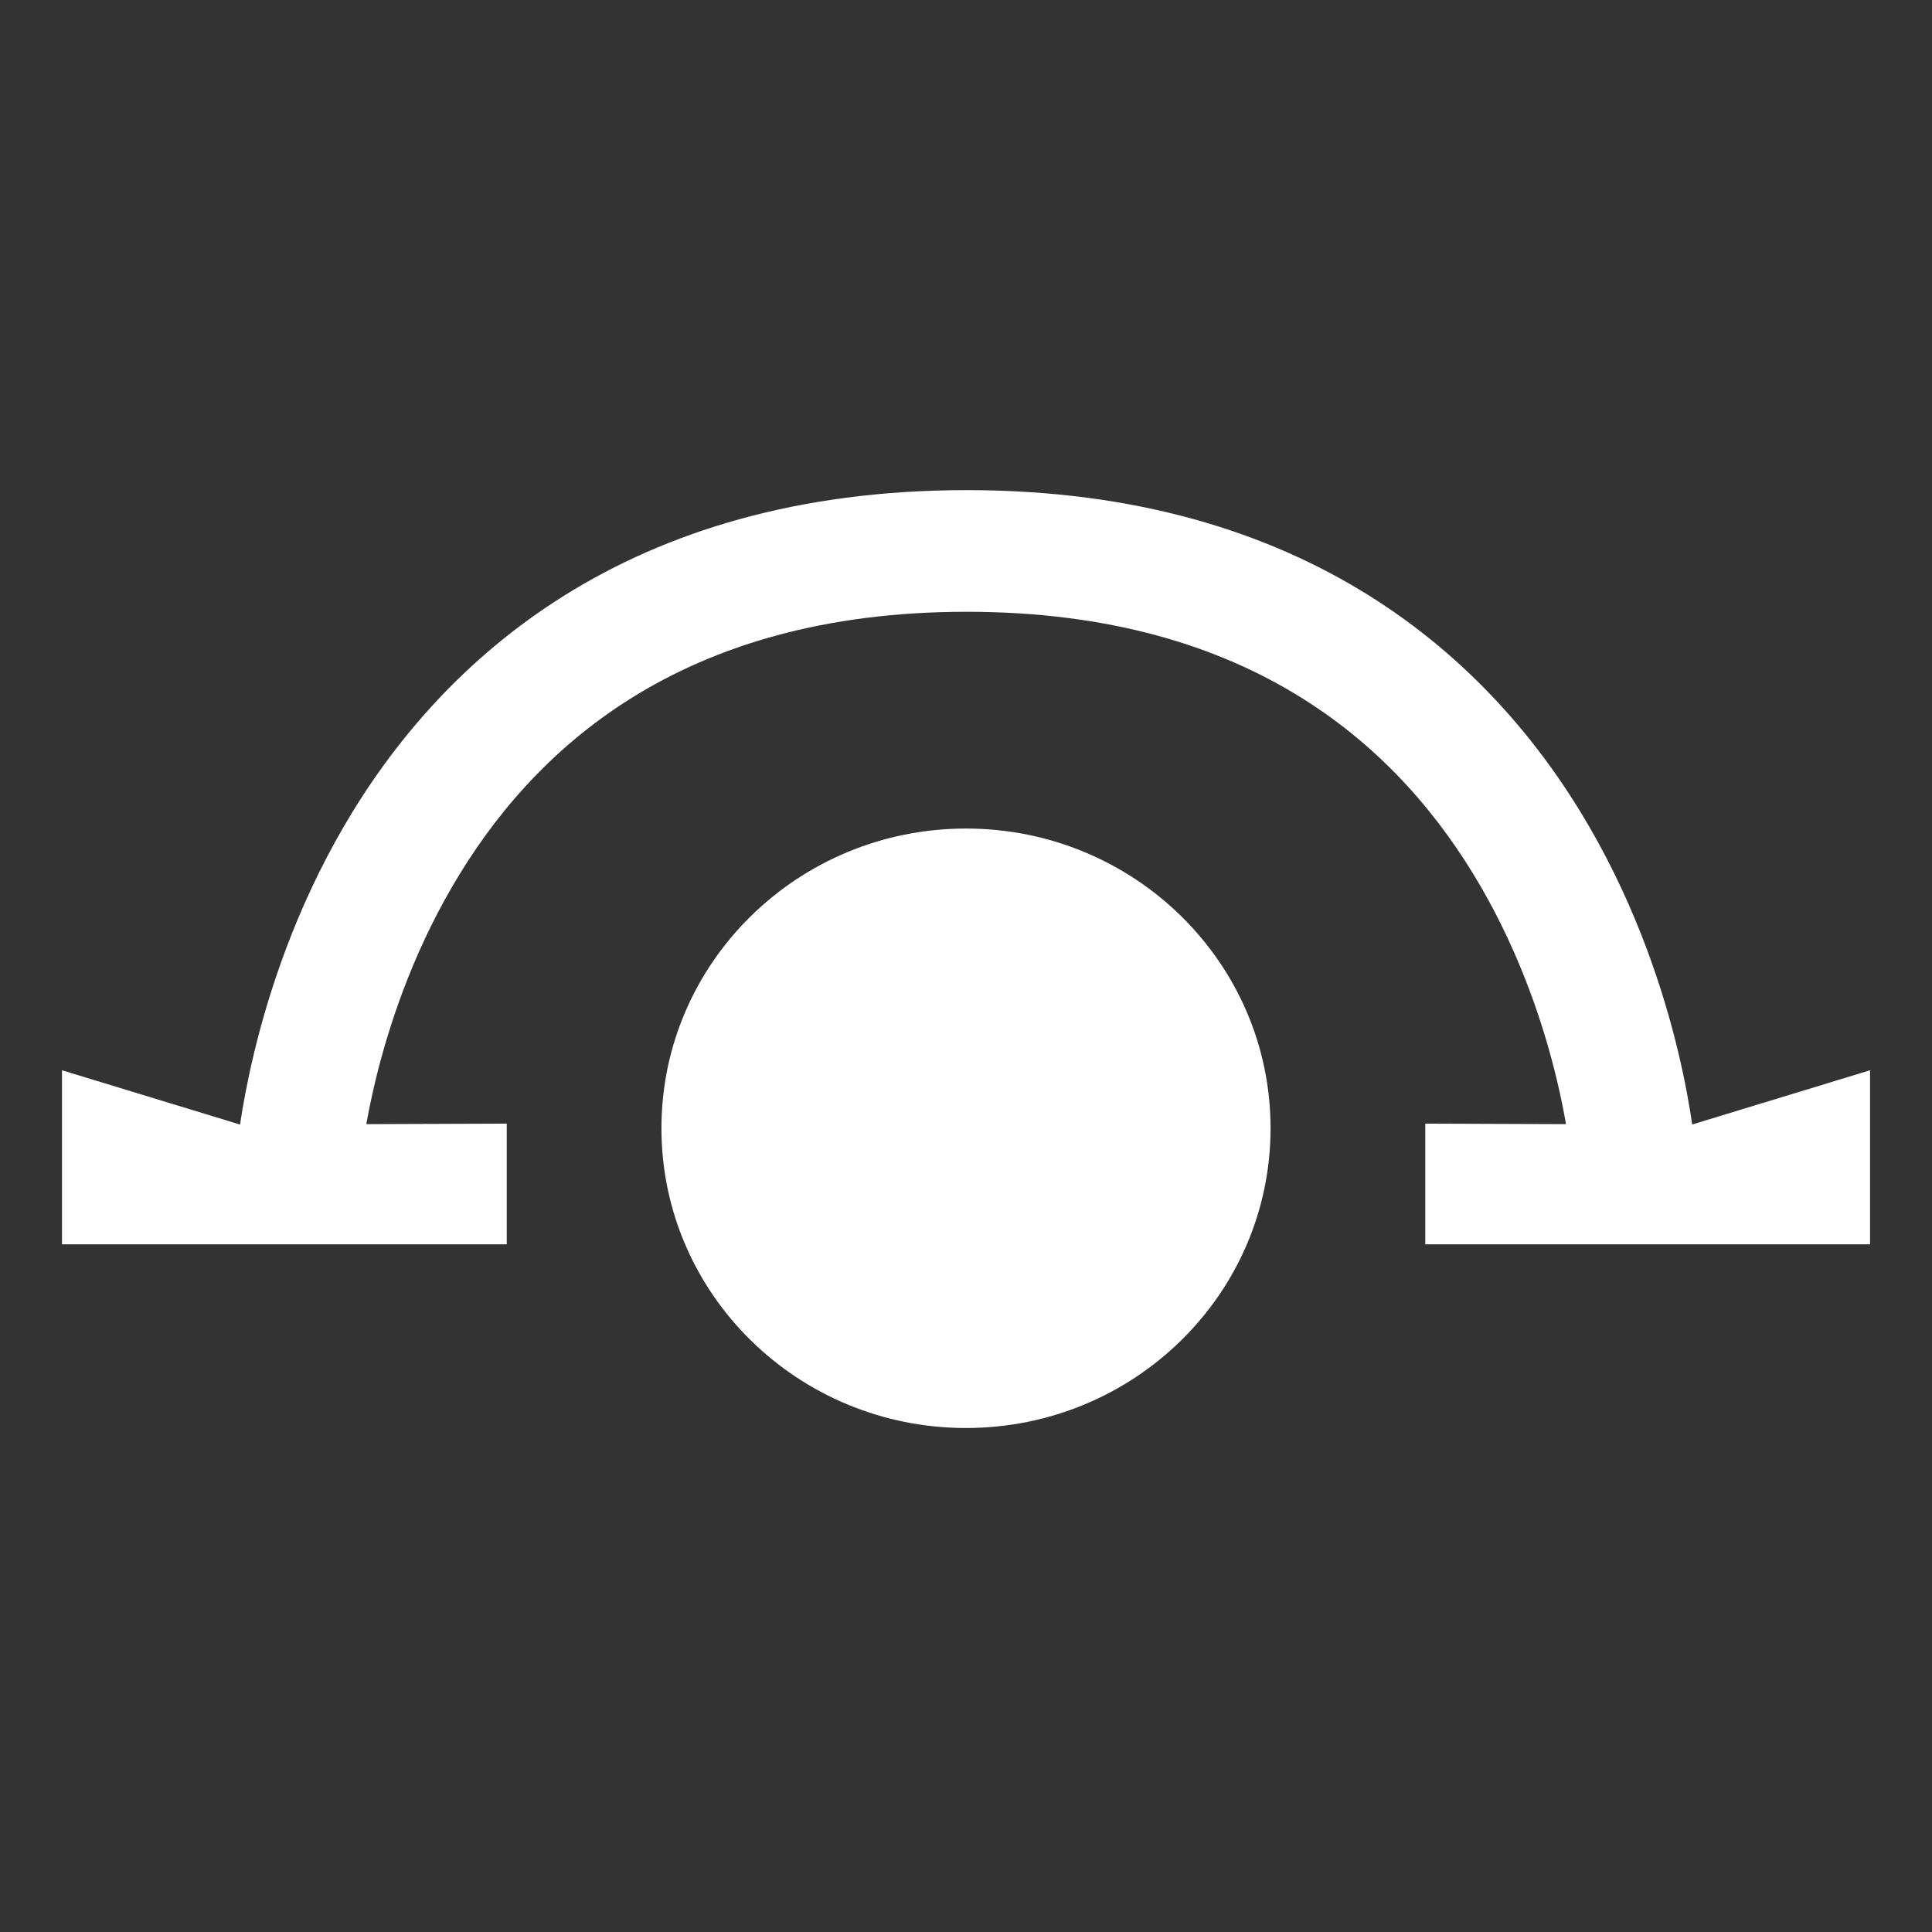 <svg width="61" height="61" viewBox="0 0 61 61" fill="none" xmlns="http://www.w3.org/2000/svg">
<rect x="0" y="0" width="61" height="61" fill="#333333" stroke="none"/>
<path fill-rule="evenodd" clip-rule="evenodd" d="M7.579 35.506C7.664 34.937 7.801 34.165 8.02 33.255C8.484 31.322 9.328 28.723 10.849 26.106C13.942 20.786 19.815 15.475 30.519 15.475C41.221 15.475 47.086 20.774 50.17 26.086C51.688 28.699 52.526 31.293 52.988 33.222C53.209 34.149 53.346 34.932 53.429 35.504L59.044 33.792V39.287H45.001V35.477L49.444 35.493C49.376 35.097 49.282 34.625 49.155 34.095C48.752 32.41 48.027 30.186 46.746 27.98C44.235 23.655 39.566 19.316 30.519 19.316C21.473 19.316 16.794 23.664 14.273 28.001C12.987 30.213 12.257 32.443 11.851 34.133C11.728 34.645 11.635 35.105 11.566 35.493L16 35.477V39.287H1.957V33.792L7.579 35.506ZM40.116 35.623C40.116 40.85 35.811 45.087 30.5 45.087C25.189 45.087 20.884 40.85 20.884 35.623C20.884 30.397 25.189 26.16 30.5 26.16C35.811 26.16 40.116 30.397 40.116 35.623Z" fill="white"/>
</svg>
